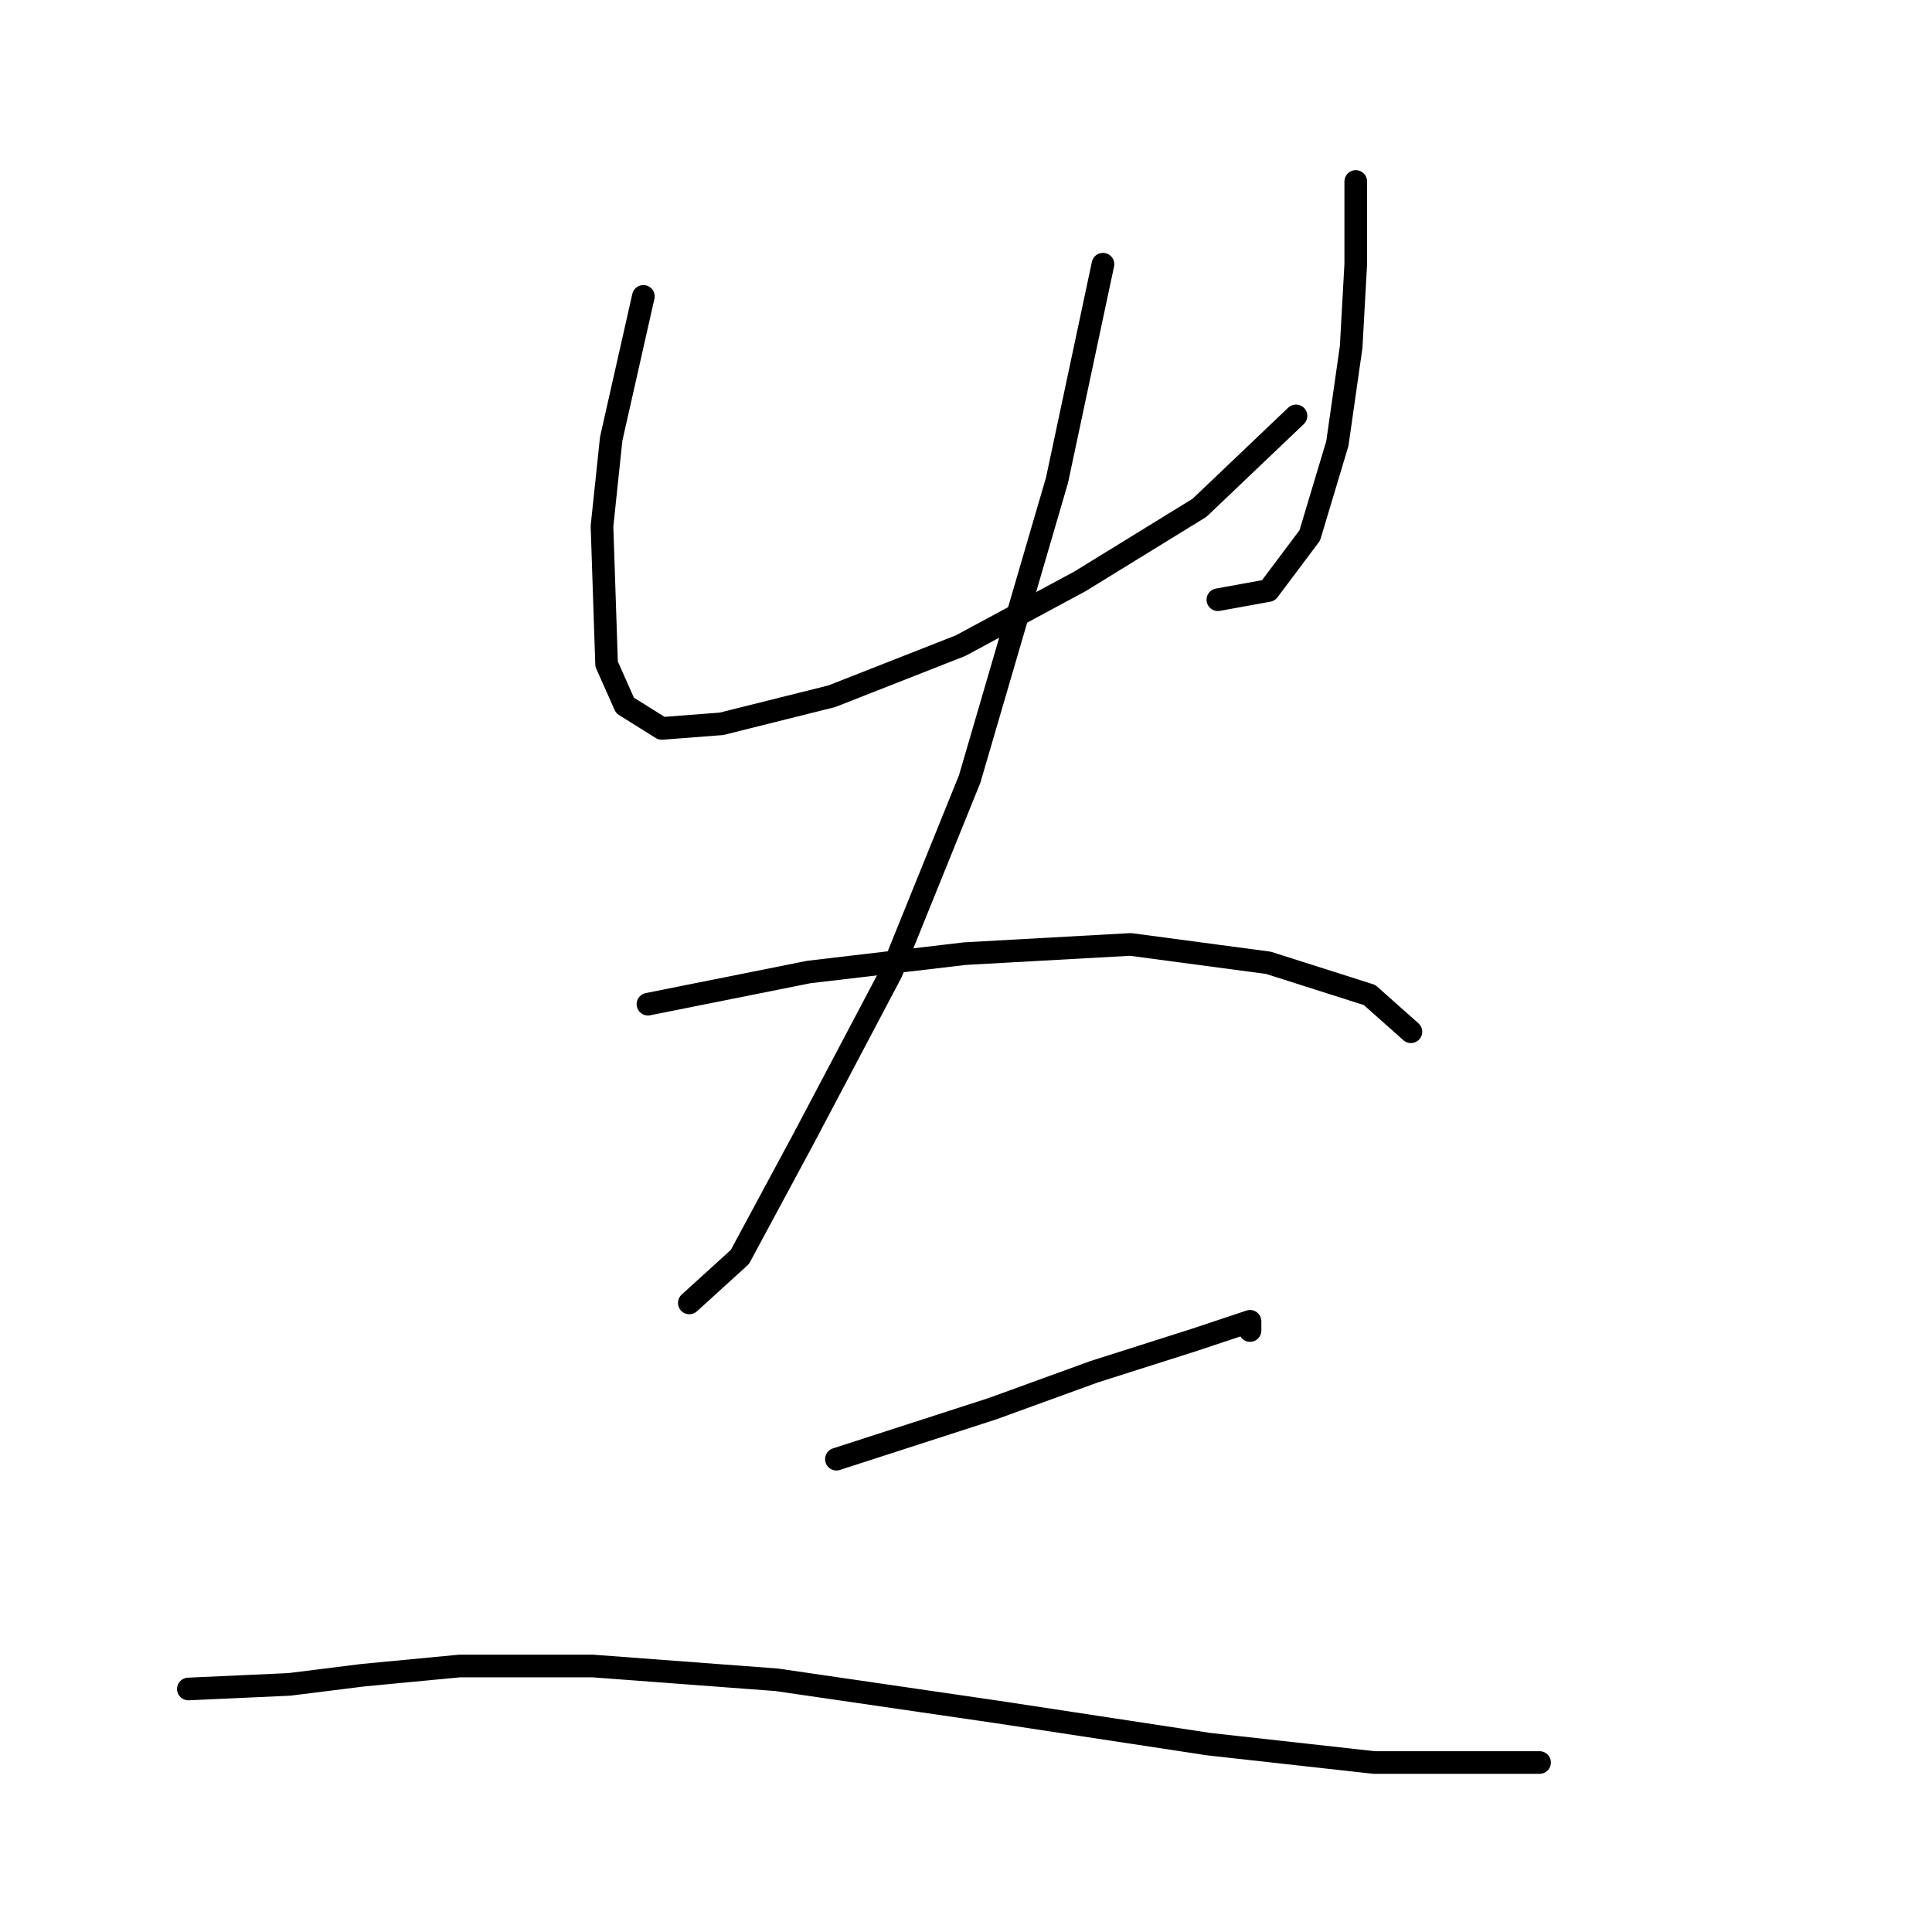 <?xml version="1.0" standalone="no"?>
    <svg width="256" height="256" xmlns="http://www.w3.org/2000/svg" version="1.1">
    <polyline stroke="black" stroke-width="3" stroke-linecap="round" fill="transparent" stroke-linejoin="round" points="85.249 39.273 80.986 58.152 79.768 69.723 80.377 87.993 82.813 93.474 87.685 96.519 95.602 95.91 110.218 92.256 127.27 85.557 143.104 77.031 158.938 67.287 171.727 55.107 171.727 55.107 " />
        <polyline stroke="black" stroke-width="3" stroke-linecap="round" fill="transparent" stroke-linejoin="round" points="179.644 24.048 179.644 35.01 179.035 45.972 177.208 58.761 173.554 70.941 168.073 78.249 161.374 79.467 161.374 79.467 " />
        <polyline stroke="black" stroke-width="3" stroke-linecap="round" fill="transparent" stroke-linejoin="round" points="146.149 35.01 140.059 63.633 128.488 103.218 118.135 128.796 106.564 150.72 98.038 166.554 91.339 172.644 91.339 172.644 " />
        <polyline stroke="black" stroke-width="3" stroke-linecap="round" fill="transparent" stroke-linejoin="round" points="85.858 133.059 107.173 128.796 127.879 126.36 149.803 125.142 168.073 127.578 181.471 131.841 186.952 136.713 186.952 136.713 " />
        <polyline stroke="black" stroke-width="3" stroke-linecap="round" fill="transparent" stroke-linejoin="round" points="110.827 193.349 131.533 186.65 144.931 181.779 158.329 177.516 165.637 175.08 165.637 176.298 165.637 176.298 " />
        <polyline stroke="black" stroke-width="3" stroke-linecap="round" fill="transparent" stroke-linejoin="round" points="24.958 223.799 38.356 223.19 48.1 221.972 60.889 220.754 78.55 220.754 102.91 222.581 132.142 226.844 160.156 231.107 182.08 233.543 197.913 233.543 204.003 233.543 204.003 233.543 " />
        </svg>